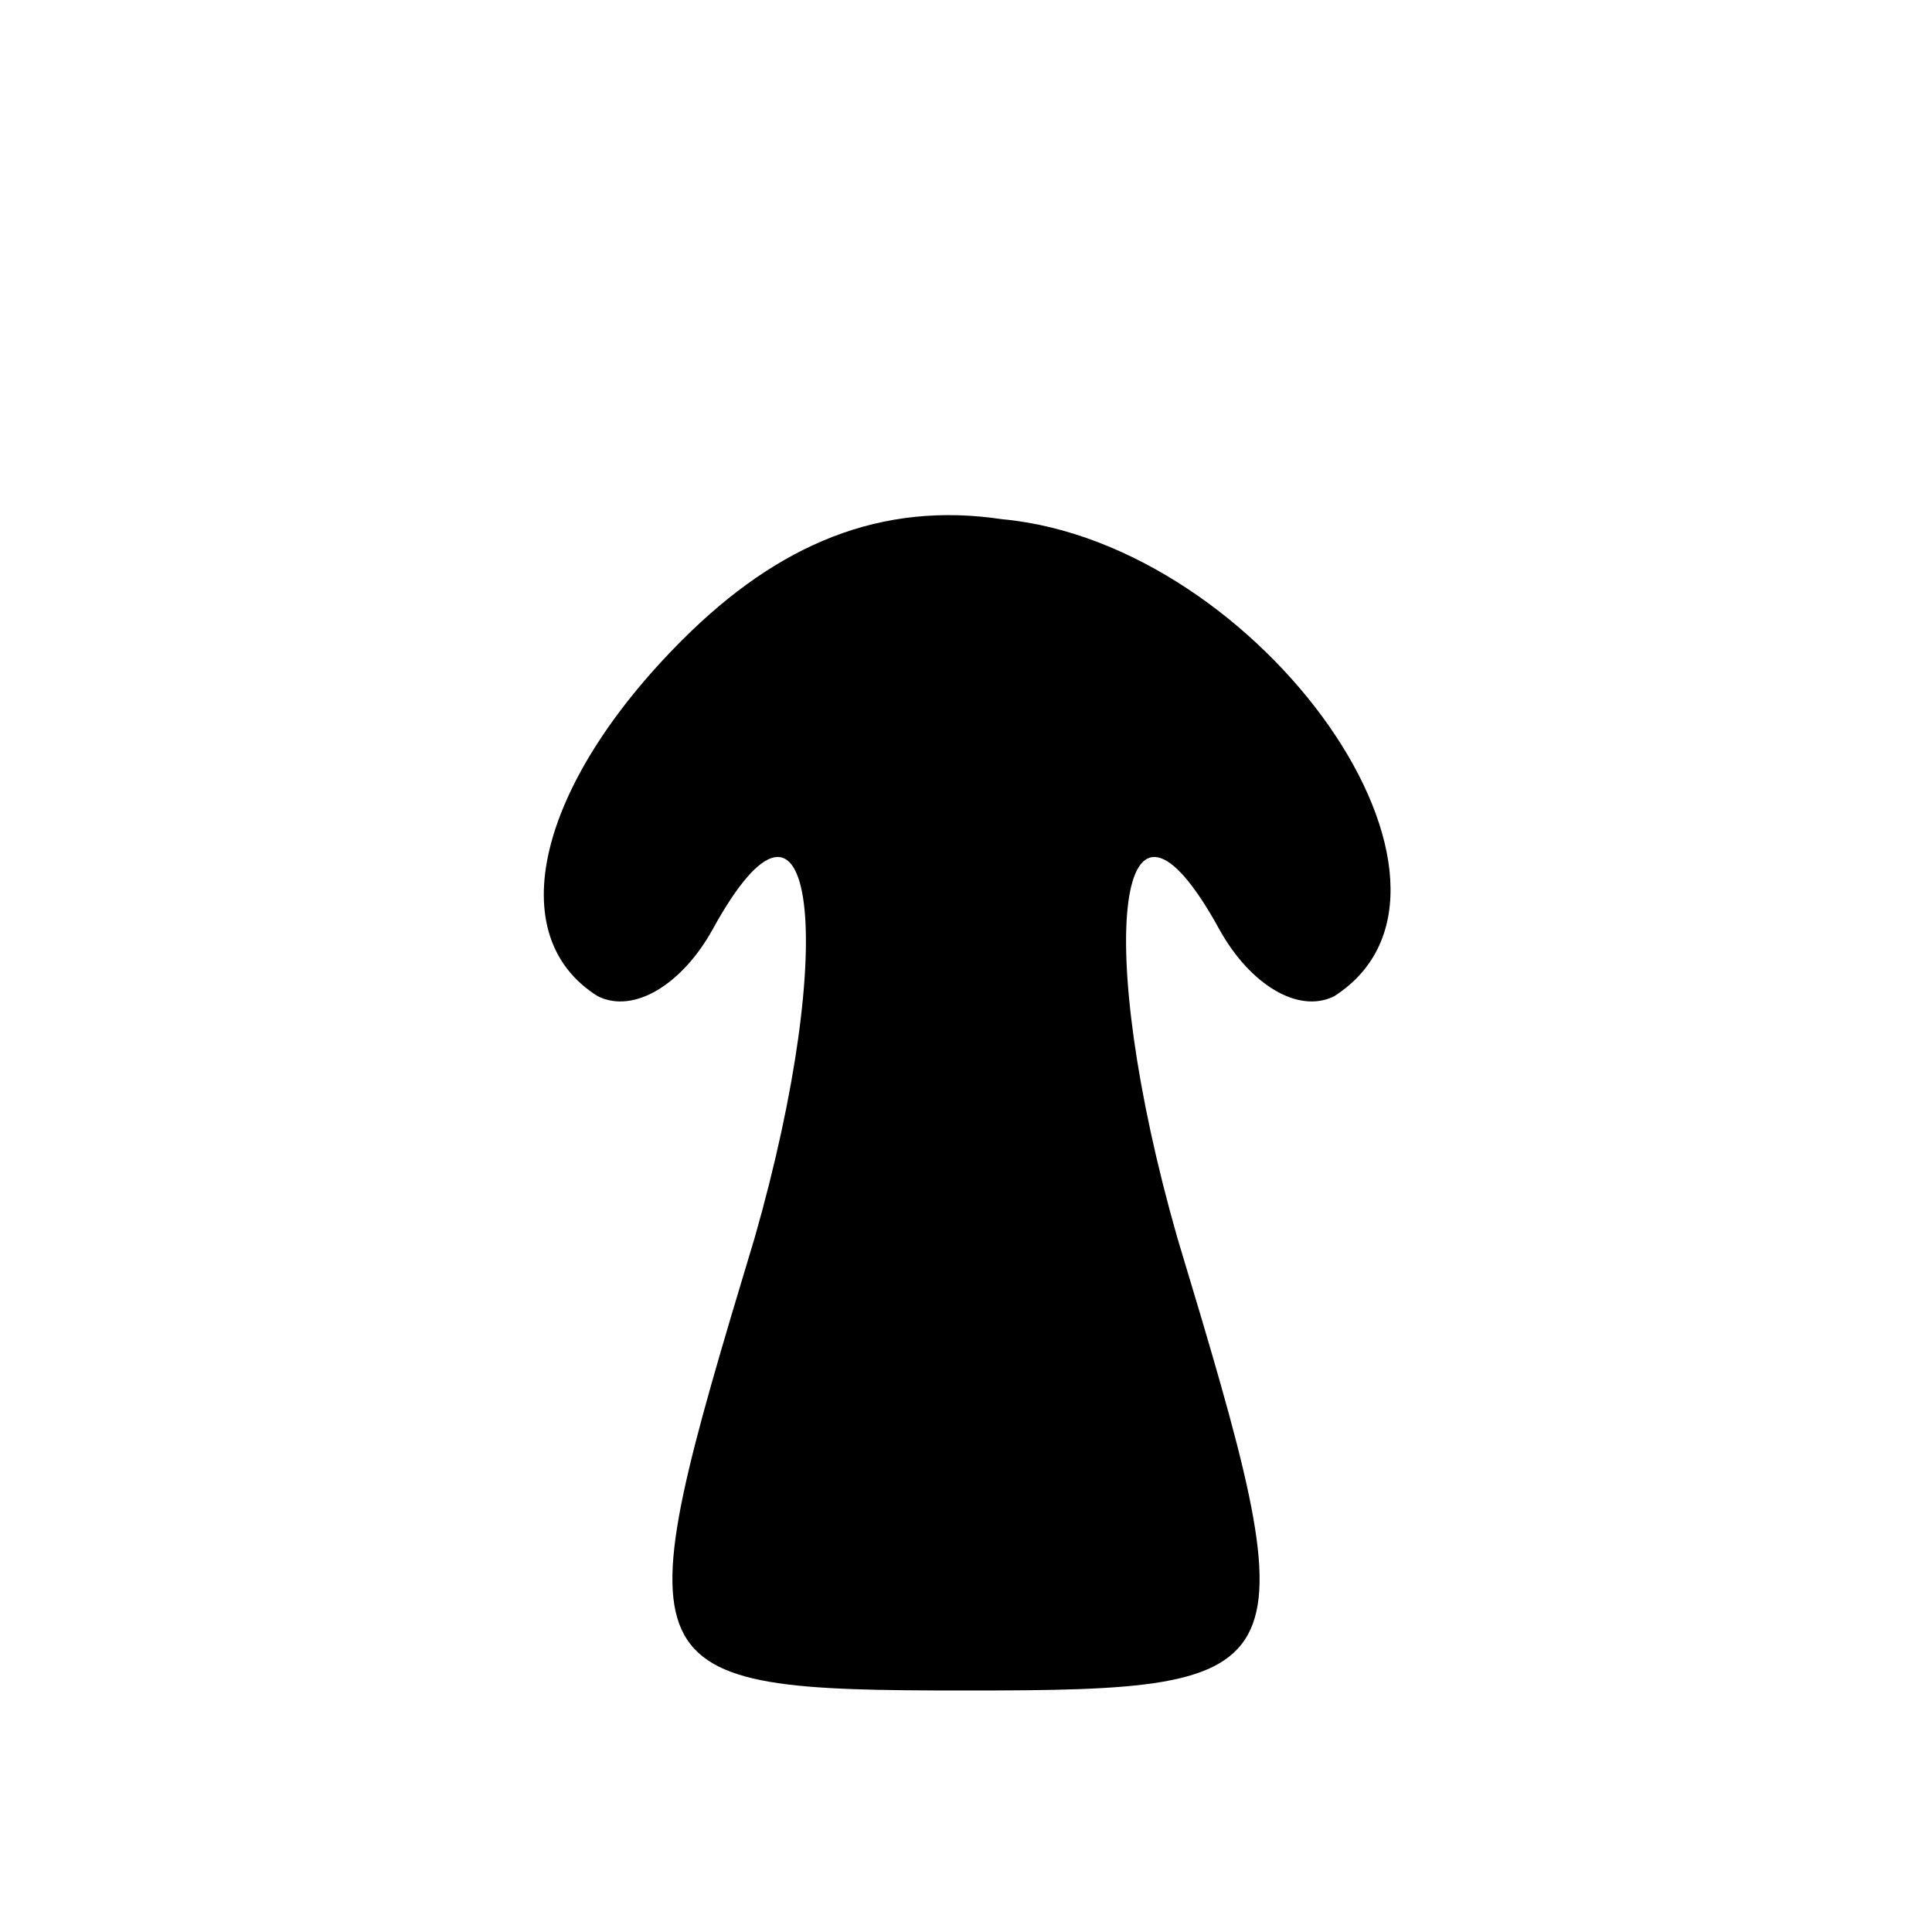 <?xml version="1.0" standalone="no"?>
<!DOCTYPE svg PUBLIC "-//W3C//DTD SVG 20010904//EN"
 "http://www.w3.org/TR/2001/REC-SVG-20010904/DTD/svg10.dtd">
<svg version="1.0" xmlns="http://www.w3.org/2000/svg"
 width="32pt" height="32pt" viewBox="0 0 32 32"
 preserveAspectRatio="xMidYMid meet">
<g transform="translate(0,32) scale(0.1,-0.1)"
fill="#000000" stroke="none">
<path fill="#000000" stroke="none" d="M113 214 c-24 -24 -30 -49 -14 -59 6
-3 14 2 19 11 17 31 21 -2 7 -51 -22 -73 -22 -75 35 -75 57 0 57 2 35 75 -14
49 -10 82 7 51 5 -9 13 -14 19 -11 28 18 -12 75 -55 79 -20 3 -37 -4 -53 -20z"/>
</g>
</svg>
